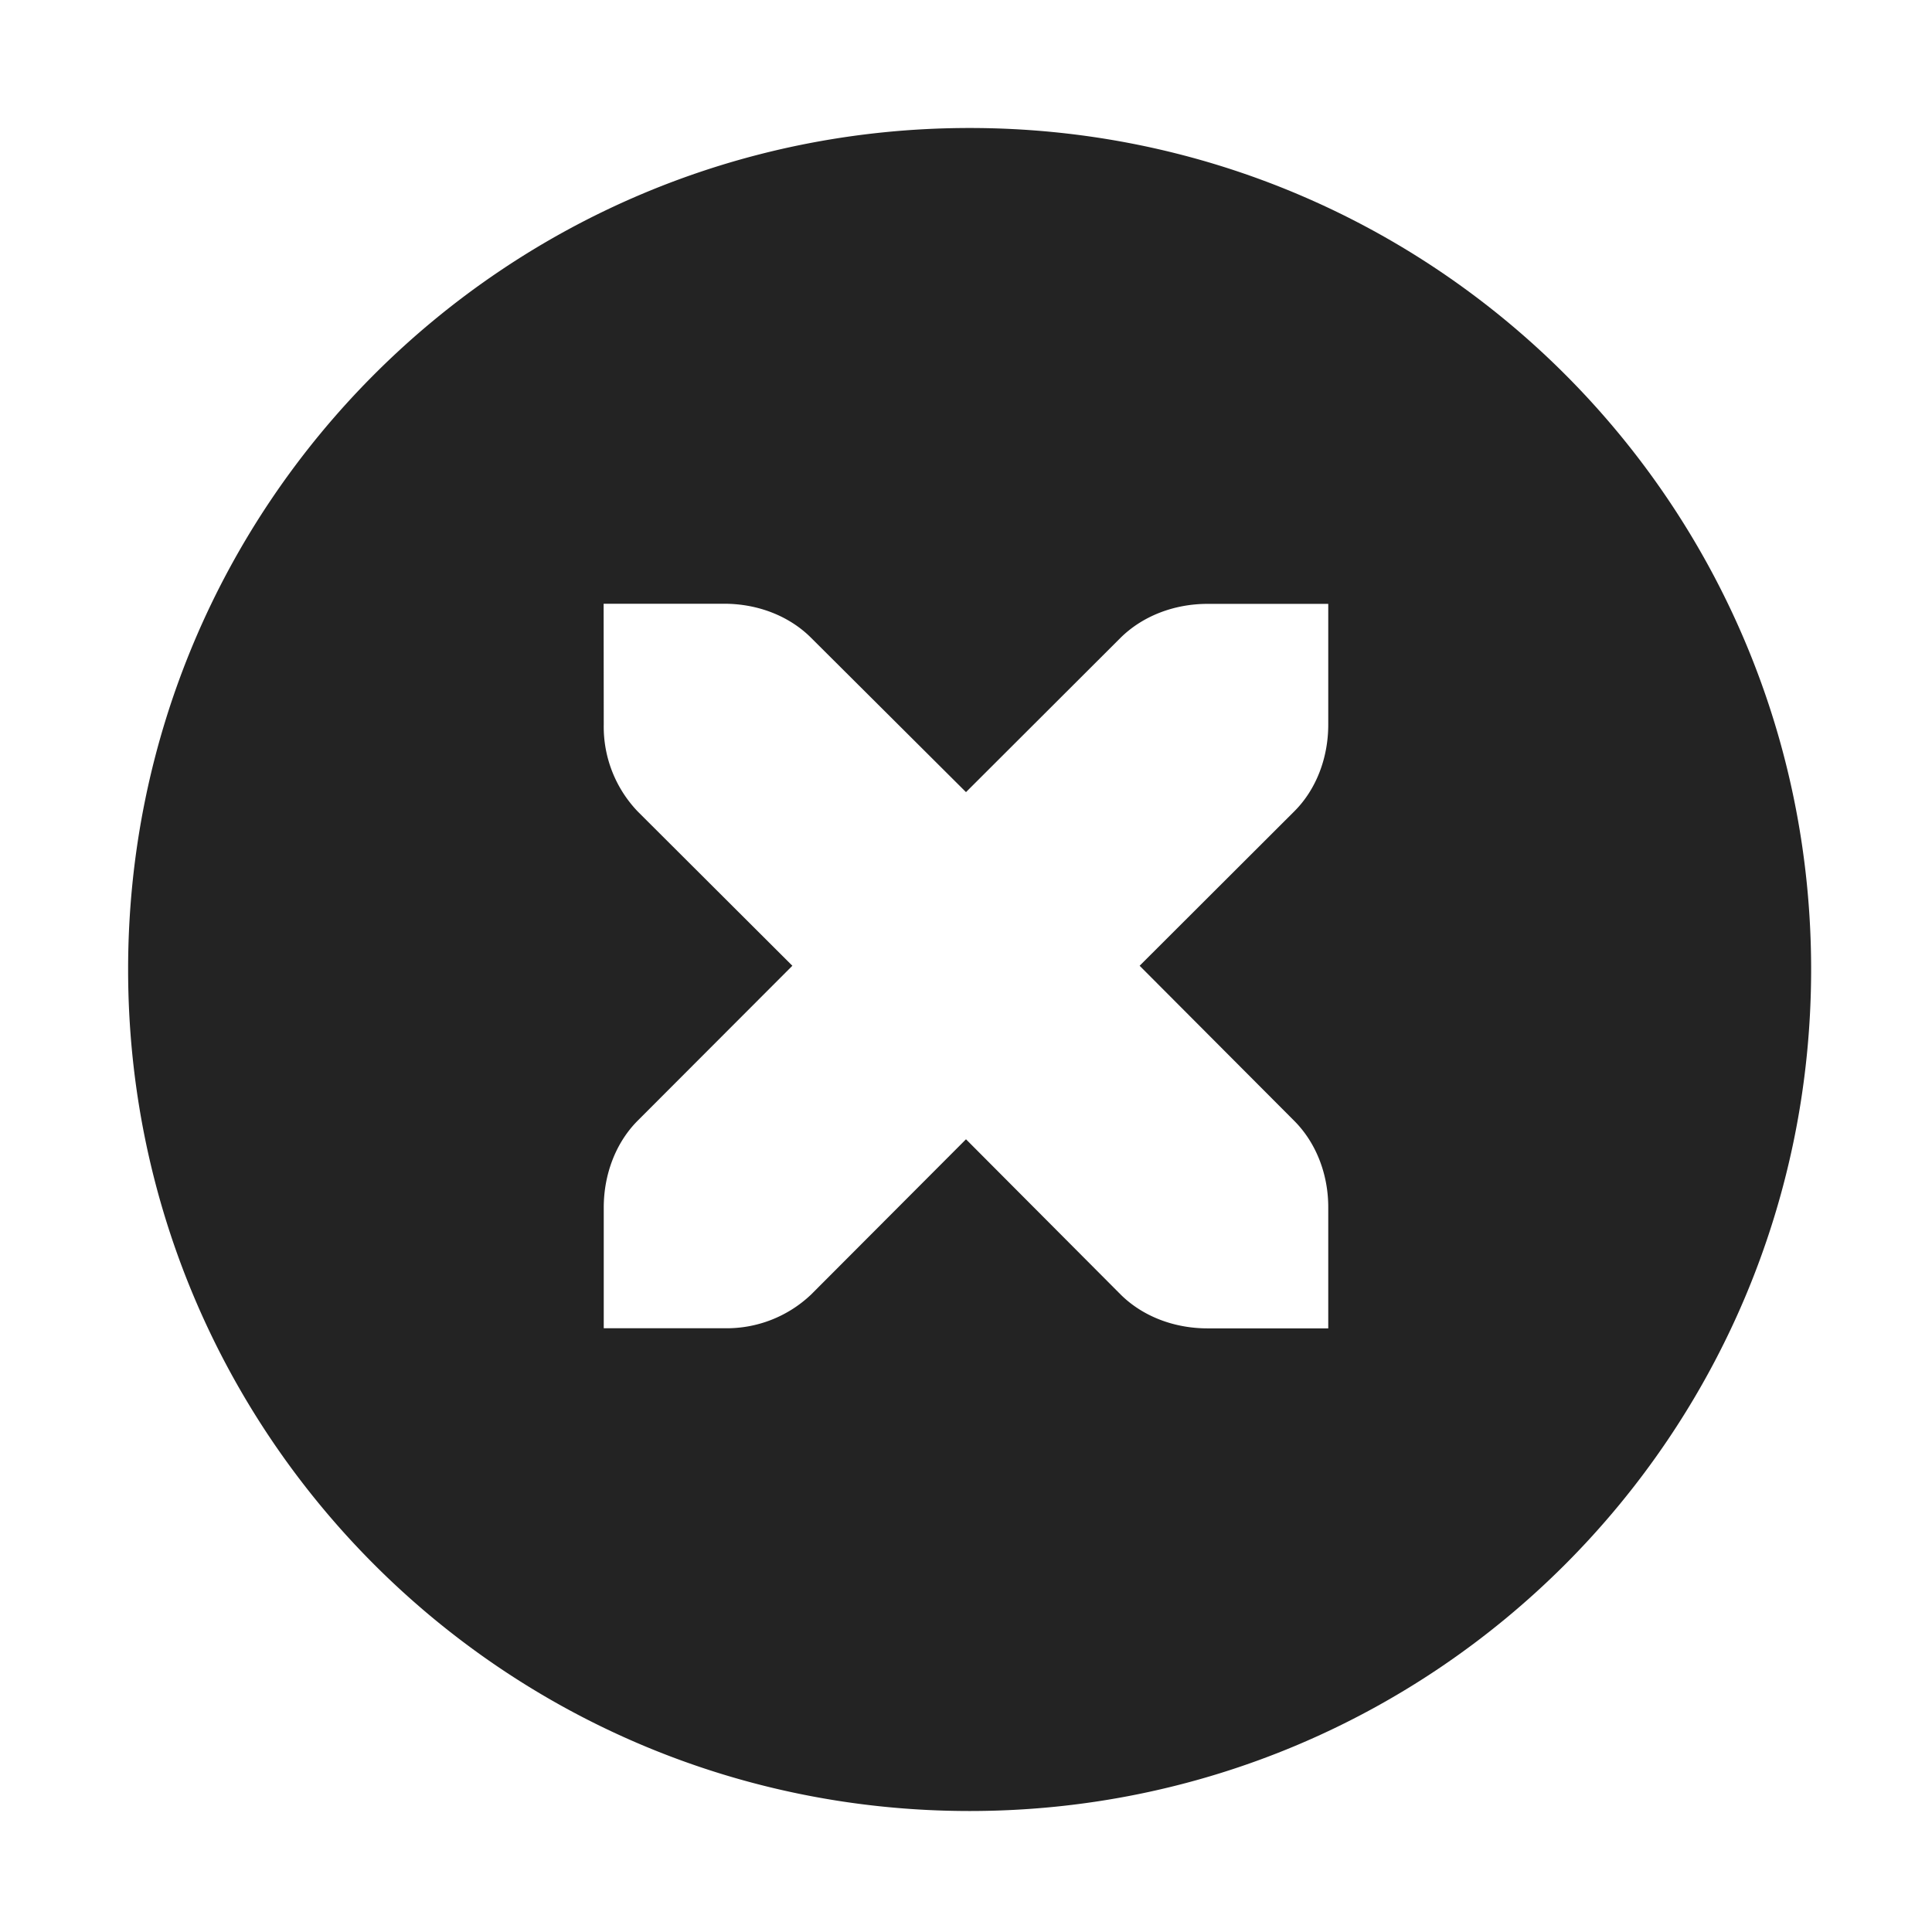 <svg viewBox='0 0 16 16' xmlns='http://www.w3.org/2000/svg'><g color='#bebebe' transform='translate(-501 353)'><path d='M509.03-351.94c-3.853 0-6.969 3.115-6.969 6.969s3.116 6.969 6.969 6.969 6.969-3.116 6.969-6.97-3.116-6.968-6.969-6.968zm-3.031 3.94h1c.276 0 .537.101.718.282L509-346.44l1.28-1.278c.182-.18.443-.281.72-.281h1v1c0 .276-.1.538-.282.719l-1.28 1.278 1.28 1.284c.181.181.283.443.282.719v1h-1c-.277 0-.538-.1-.72-.281l-1.28-1.285-1.282 1.285a1.015 1.015 0 0 1-.718.28h-1v-1c0-.275.1-.537.28-.718l1.282-1.284-1.281-1.278A1.015 1.015 0 0 1 506-347z' fill='#232323' style='text-indent:0;text-transform:none'/></g></svg>
